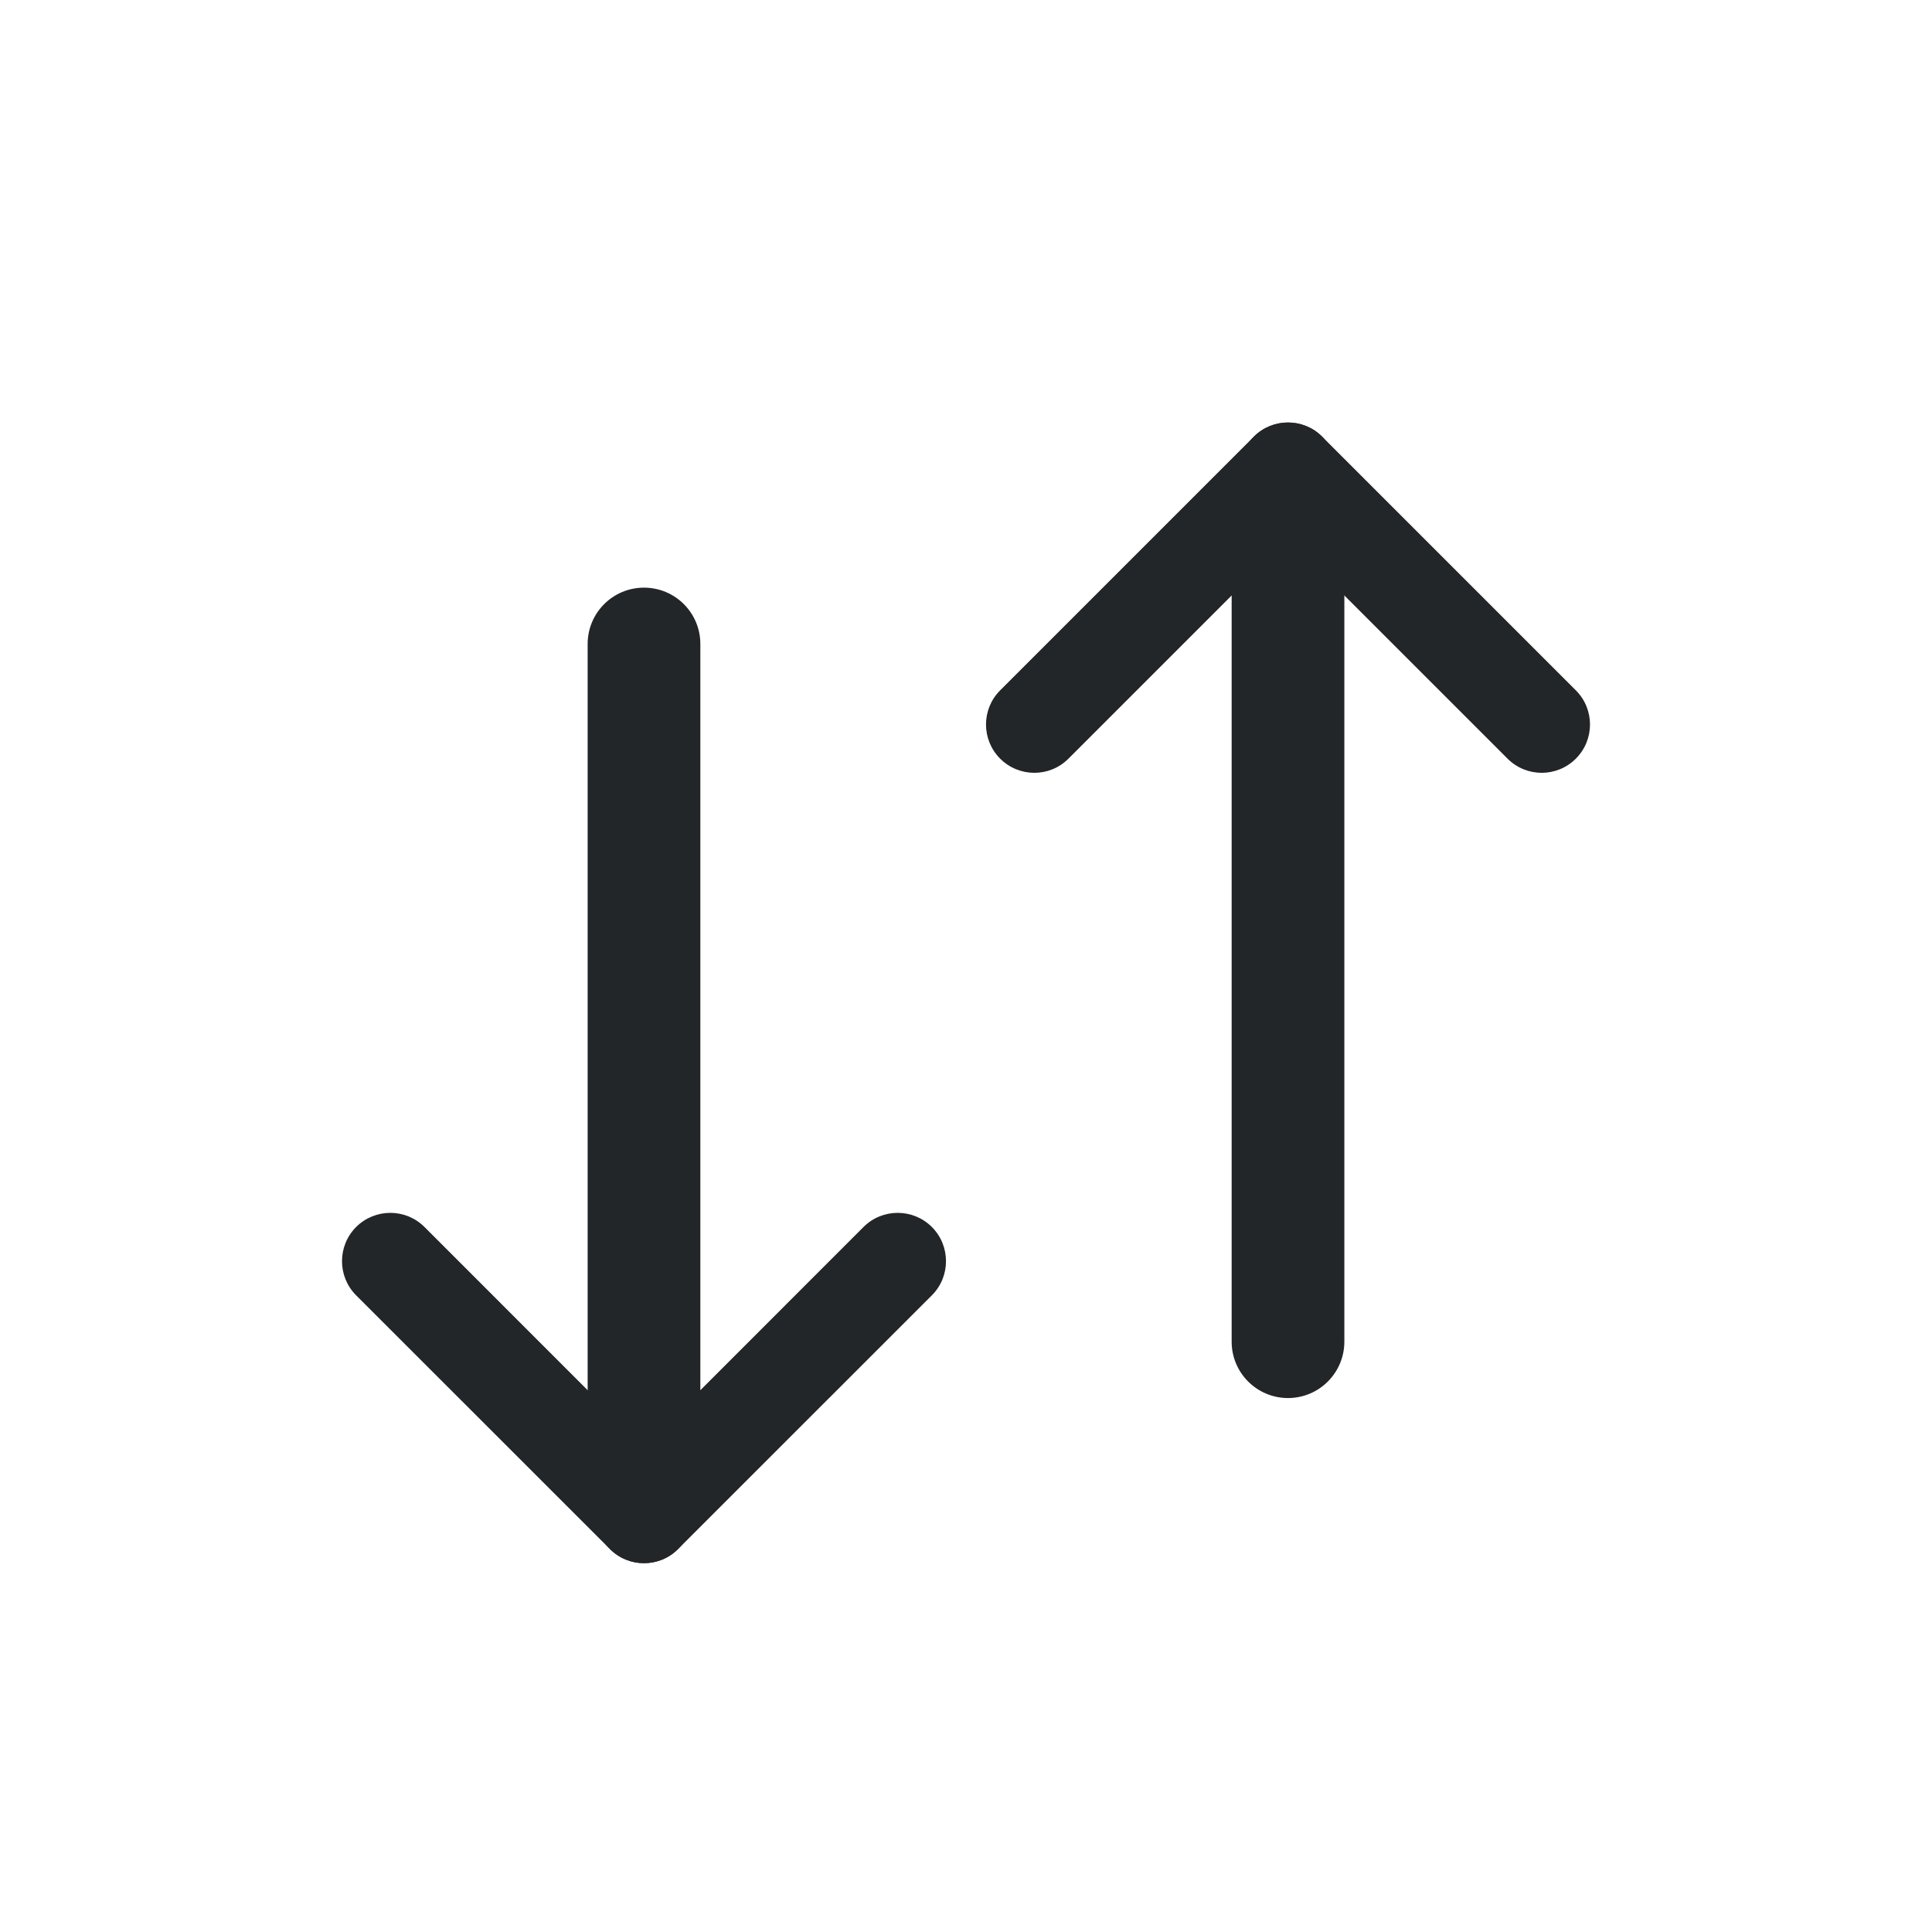 <svg width="24" height="24" viewBox="0 0 24 24" fill="none" xmlns="http://www.w3.org/2000/svg">
<path fill-rule="evenodd" clip-rule="evenodd" d="M8 7.3C8.387 7.3 8.7 7.613 8.7 8V18C8.7 18.387 8.387 18.7 8 18.7C7.613 18.7 7.3 18.387 7.3 18L7.3 8C7.3 7.613 7.613 7.3 8 7.3Z" fill="#222628"/>
<path fill-rule="evenodd" clip-rule="evenodd" d="M16 17.367C15.613 17.367 15.3 17.053 15.3 16.667L15.3 6.667C15.3 6.28 15.613 5.967 16 5.967C16.387 5.967 16.7 6.28 16.7 6.667L16.7 16.667C16.7 17.053 16.387 17.367 16 17.367Z" fill="#222628"/>
<path fill-rule="evenodd" clip-rule="evenodd" d="M7.576 19.242C7.341 19.008 7.341 18.628 7.576 18.394L10.727 15.242C10.961 15.008 11.341 15.008 11.576 15.242C11.81 15.477 11.81 15.857 11.576 16.091L8.424 19.242C8.19 19.477 7.81 19.477 7.576 19.242Z" fill="#222628"/>
<path fill-rule="evenodd" clip-rule="evenodd" d="M16.424 5.424C16.659 5.659 16.659 6.039 16.424 6.273L13.273 9.424C13.039 9.659 12.659 9.659 12.424 9.424C12.19 9.19 12.19 8.81 12.424 8.576L15.576 5.424C15.81 5.19 16.19 5.19 16.424 5.424Z" fill="#222628"/>
<path fill-rule="evenodd" clip-rule="evenodd" d="M8.424 19.242C8.659 19.008 8.659 18.628 8.424 18.394L5.273 15.242C5.038 15.008 4.659 15.008 4.424 15.242C4.19 15.477 4.19 15.857 4.424 16.091L7.576 19.242C7.81 19.477 8.19 19.477 8.424 19.242Z" fill="#222628"/>
<path fill-rule="evenodd" clip-rule="evenodd" d="M15.576 5.424C15.341 5.659 15.341 6.039 15.576 6.273L18.727 9.424C18.962 9.659 19.341 9.659 19.576 9.424C19.81 9.19 19.81 8.81 19.576 8.576L16.424 5.424C16.19 5.19 15.81 5.19 15.576 5.424Z" fill="#222628"/>
</svg>
